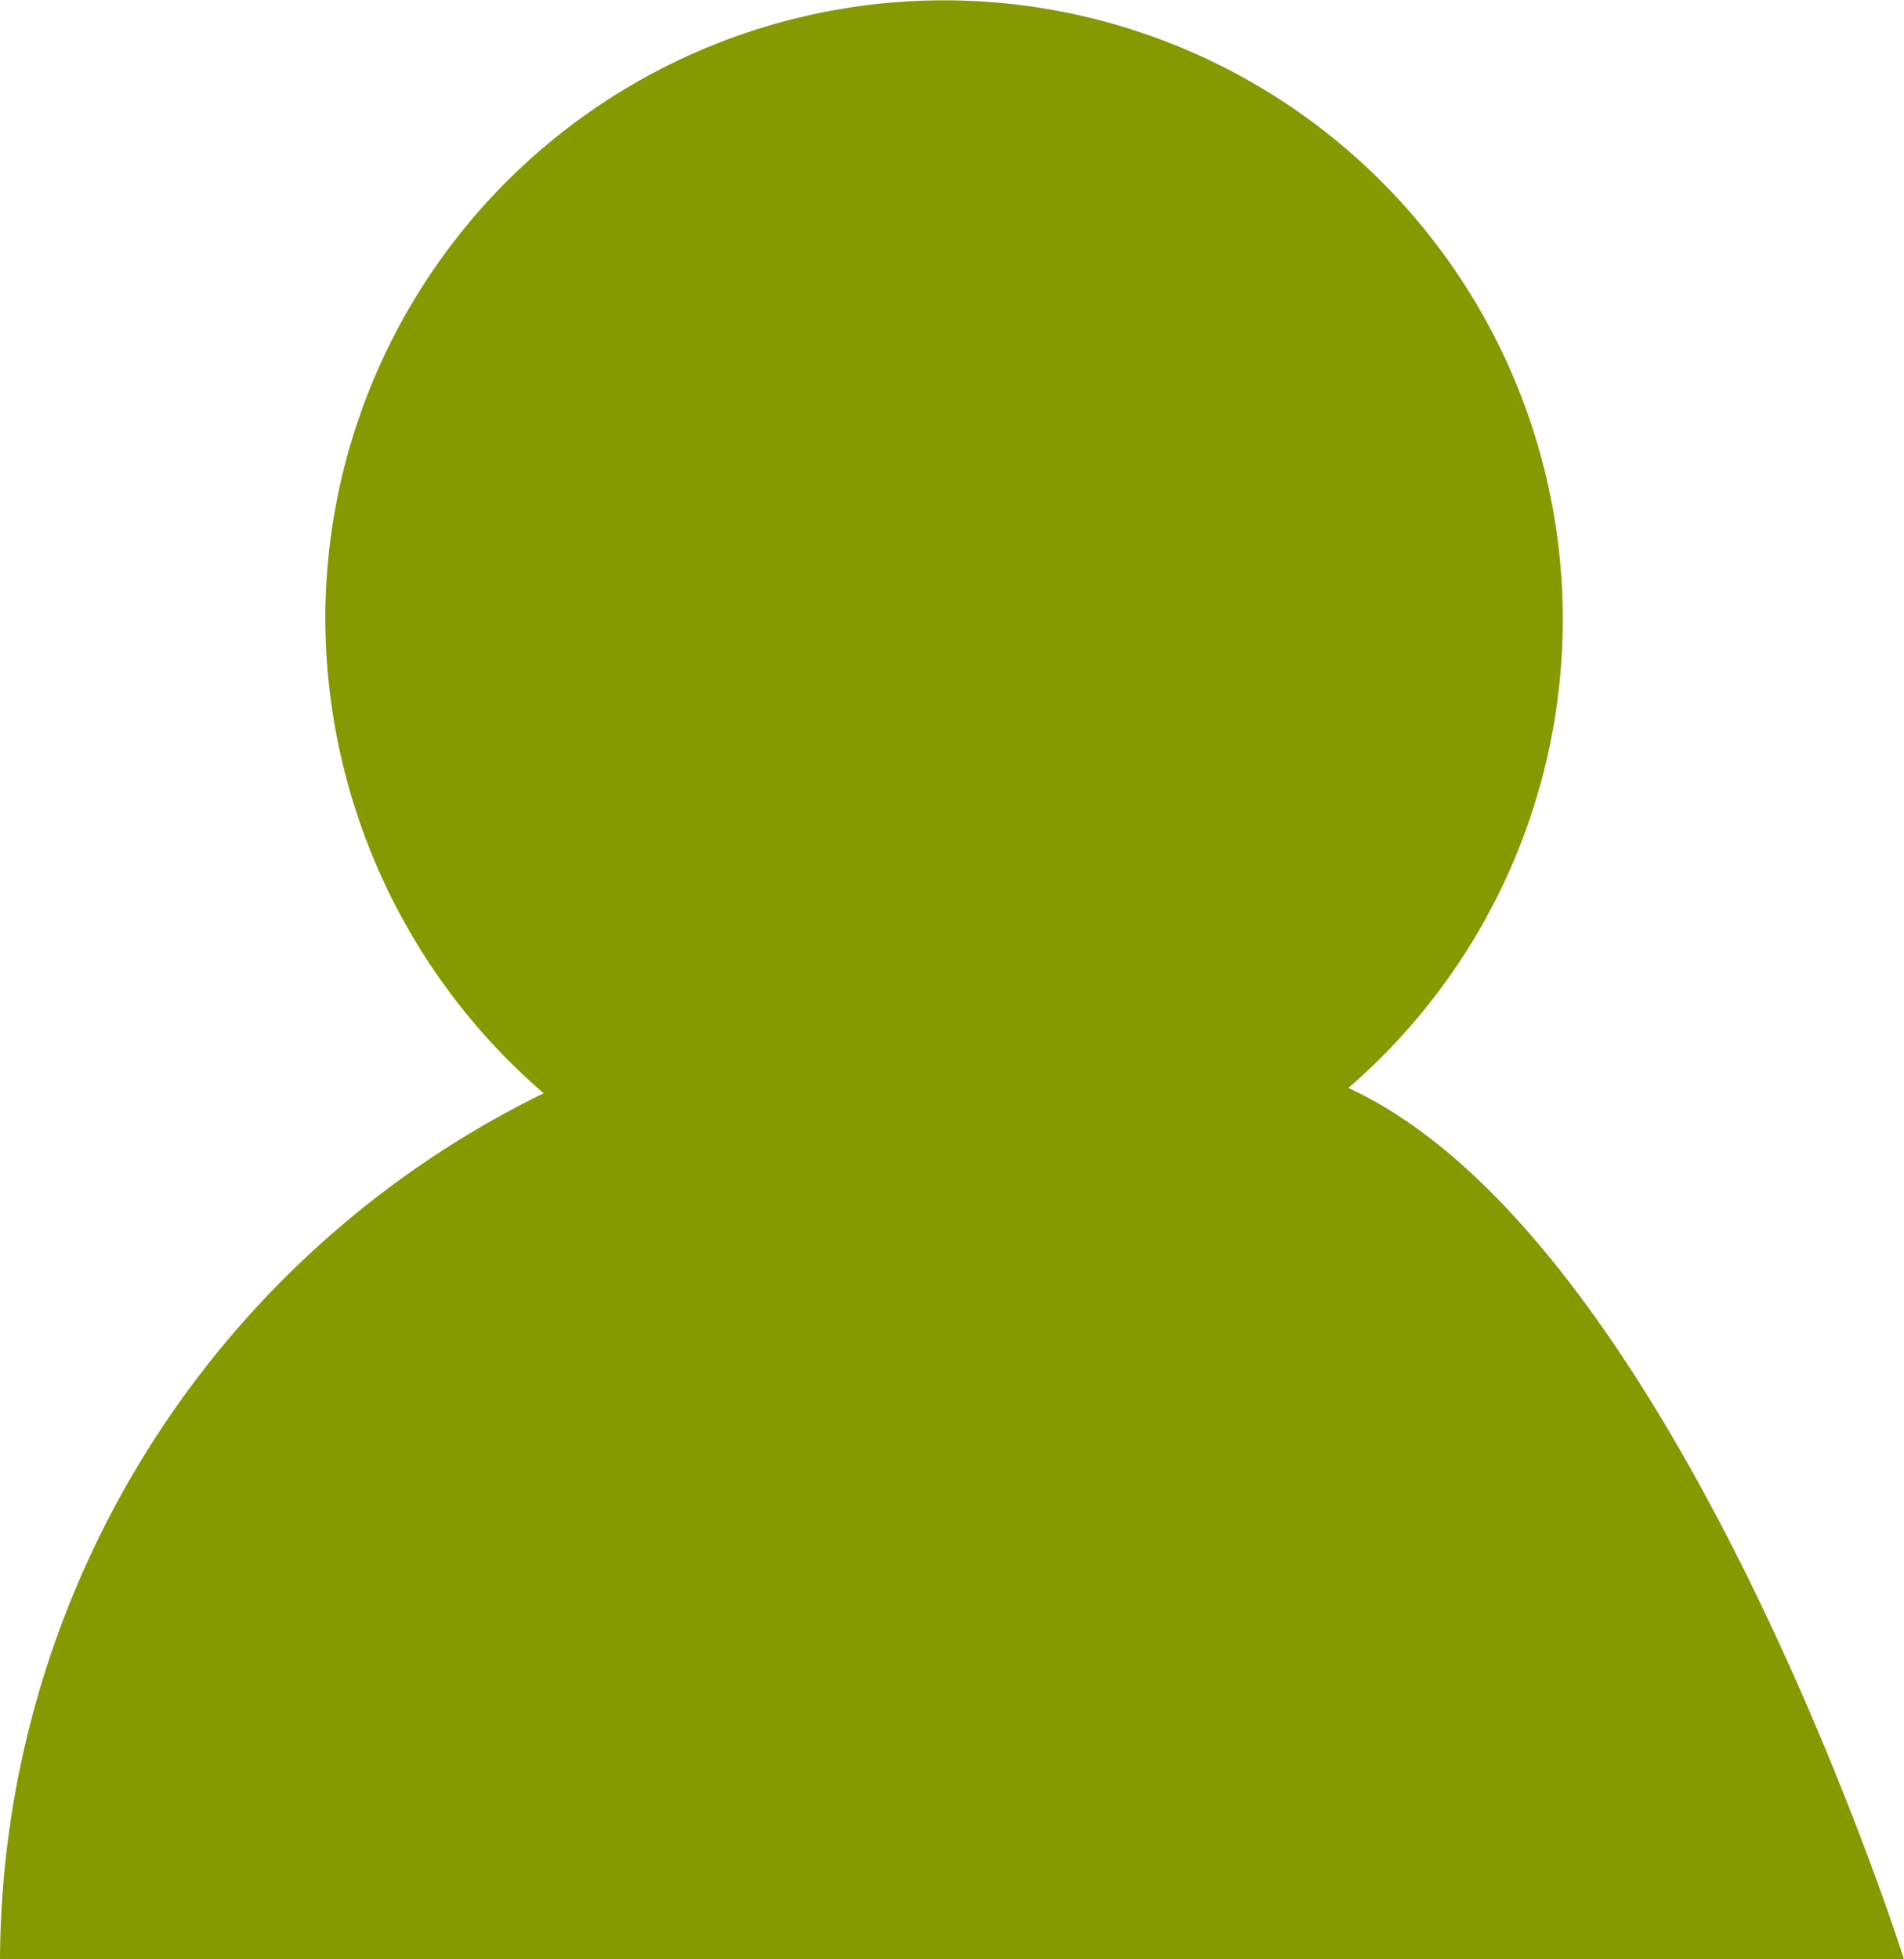 <svg xmlns="http://www.w3.org/2000/svg" viewBox="0 0 28.68 29.5"><defs><style>.cls-1{fill:#859900;}</style></defs><title>account</title><g id="Layer_2" data-name="Layer 2"><g id="Layer_1-2" data-name="Layer 1"><path class="cls-1" d="M20.31,16.38A9.32,9.32,0,1,0,4.9,9.29a9.46,9.46,0,0,0,3.29,7.17A14.59,14.59,0,0,0,0,29.5H28.68S25.25,18.65,20.31,16.38Z"/></g></g></svg>